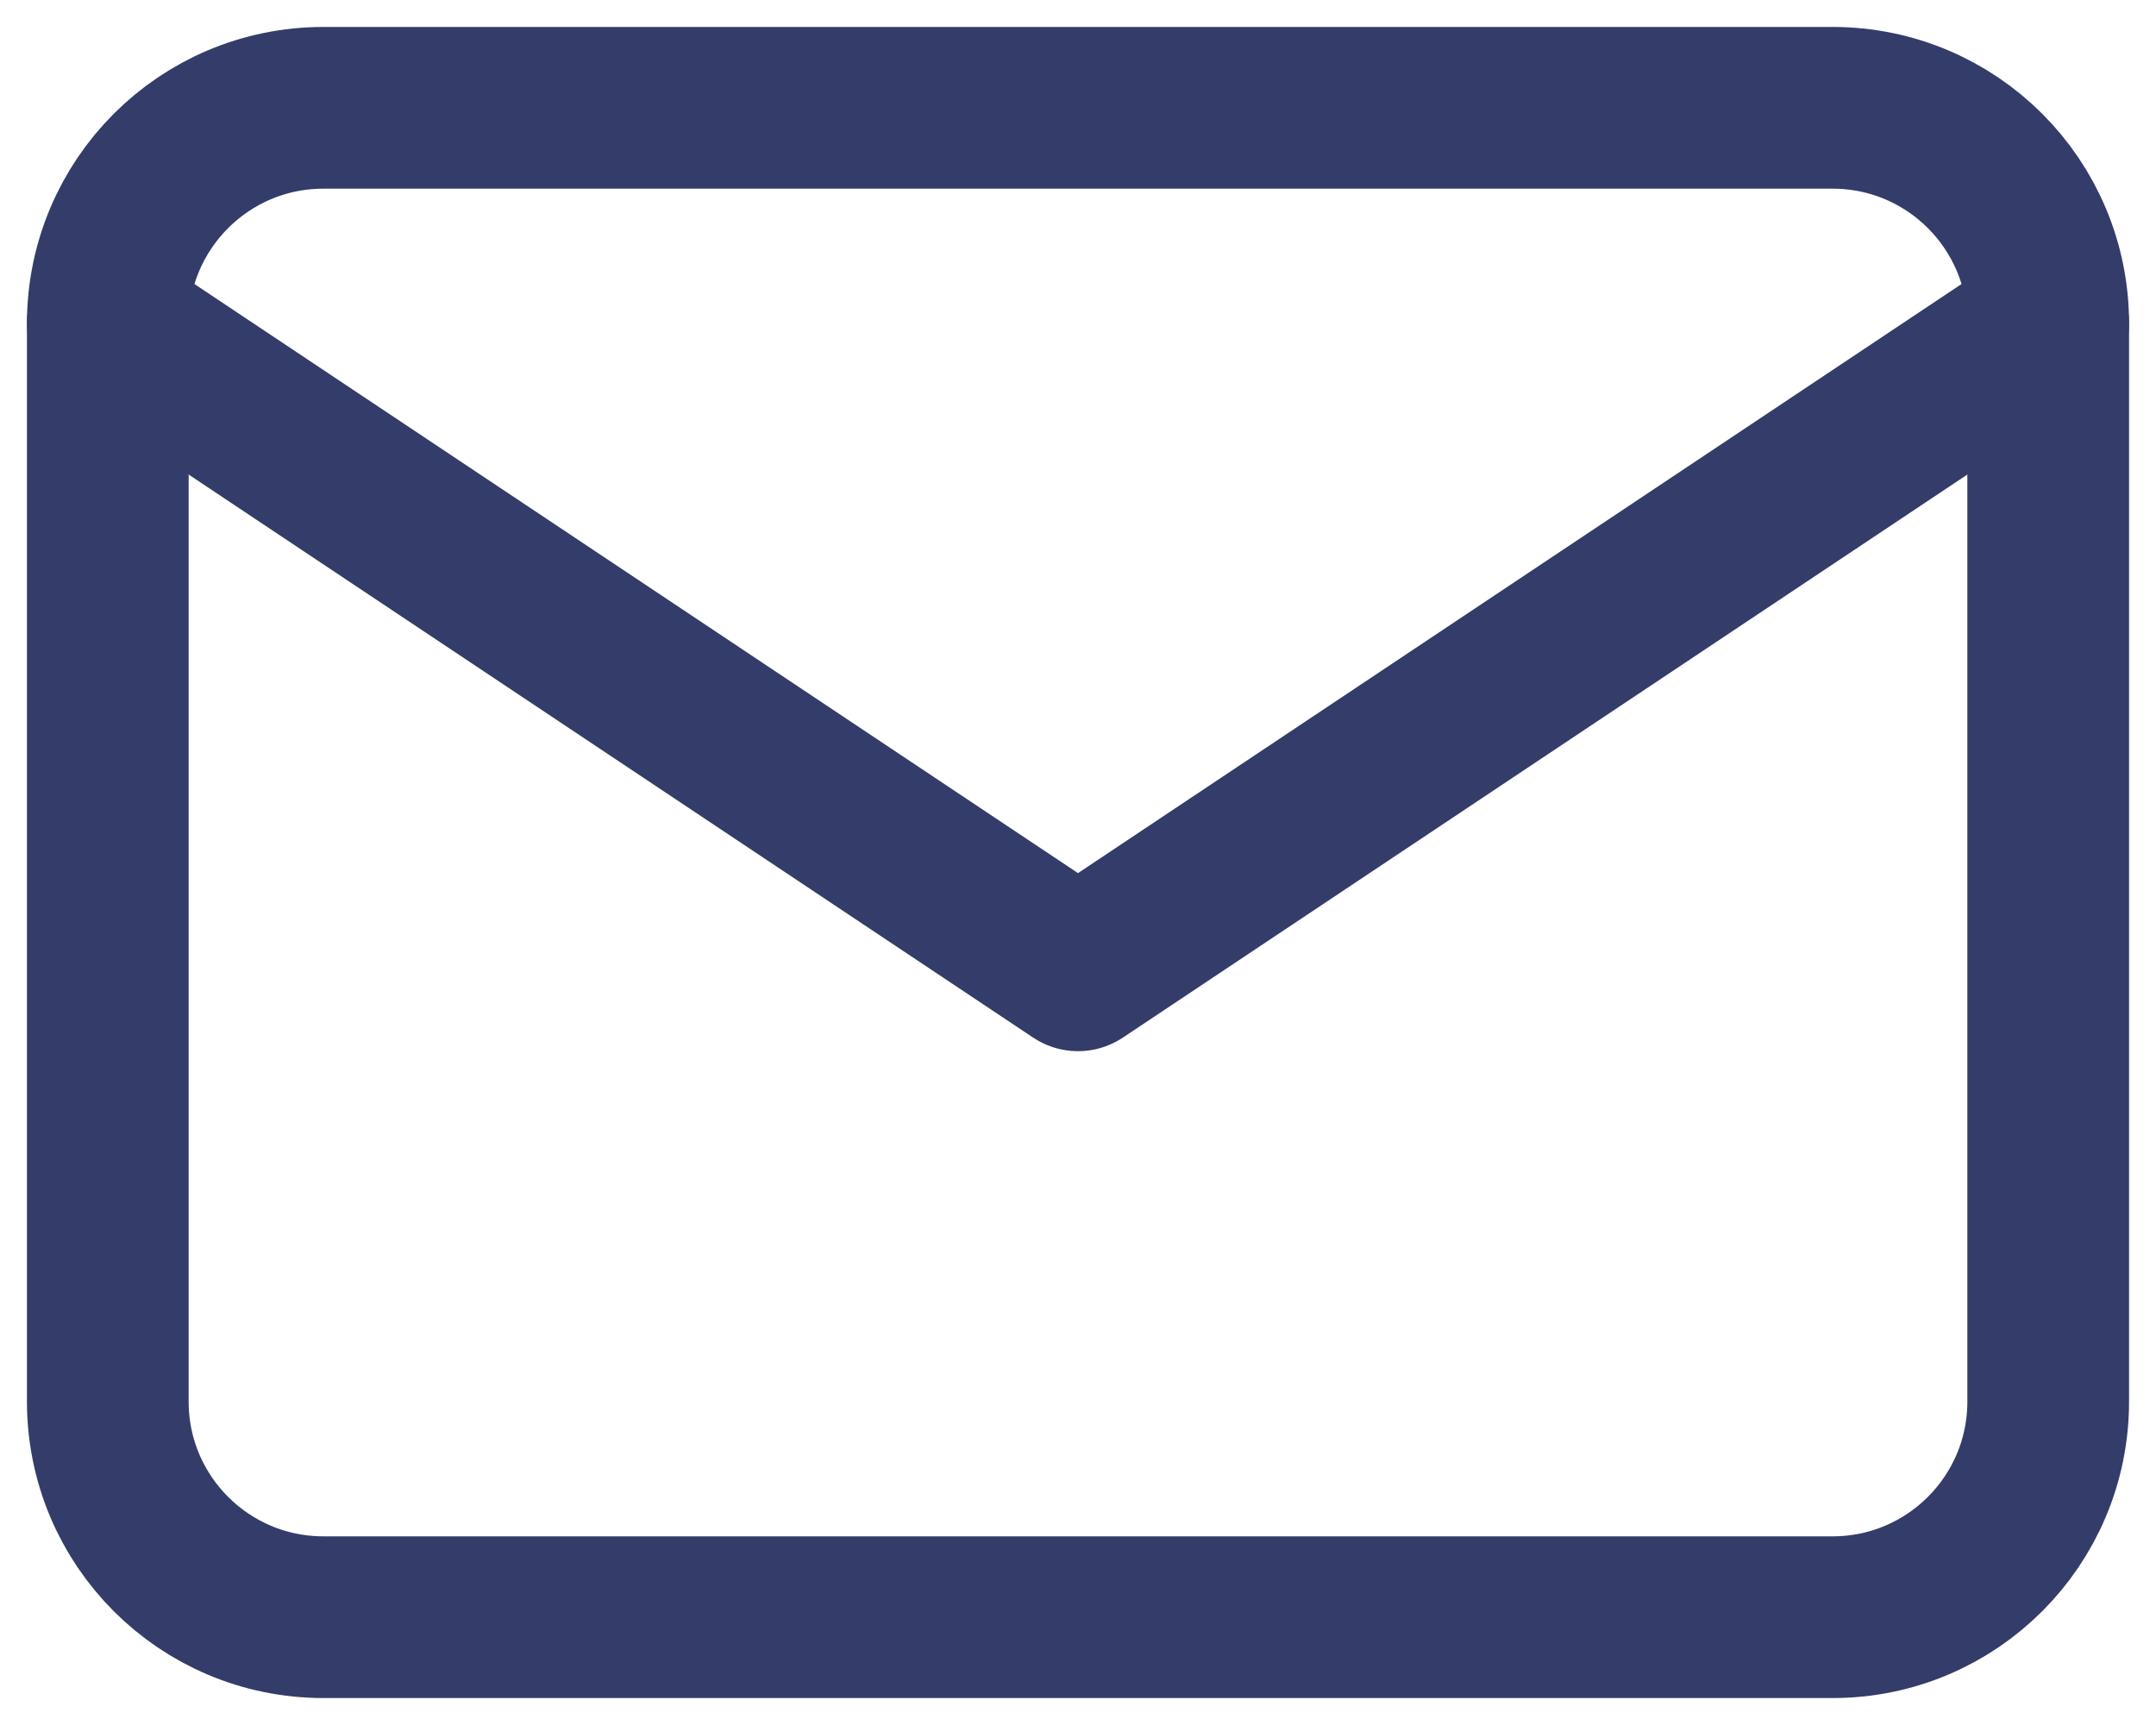 <svg width="20" height="16" viewBox="0 0 20 16" fill="none" xmlns="http://www.w3.org/2000/svg">
<path d="M17 1H3C1.895 1 1 1.895 1 3V13C1 14.105 1.895 15 3 15H17C18.105 15 19 14.105 19 13V3C19 1.895 18.105 1 17 1Z" stroke="#343C6A" stroke-width="1.5" stroke-linecap="round" stroke-linejoin="round"/>
<path d="M1 3L10 9L19 3" stroke="#343C6A" stroke-width="1.5" stroke-linecap="round" stroke-linejoin="round"/>
</svg>
